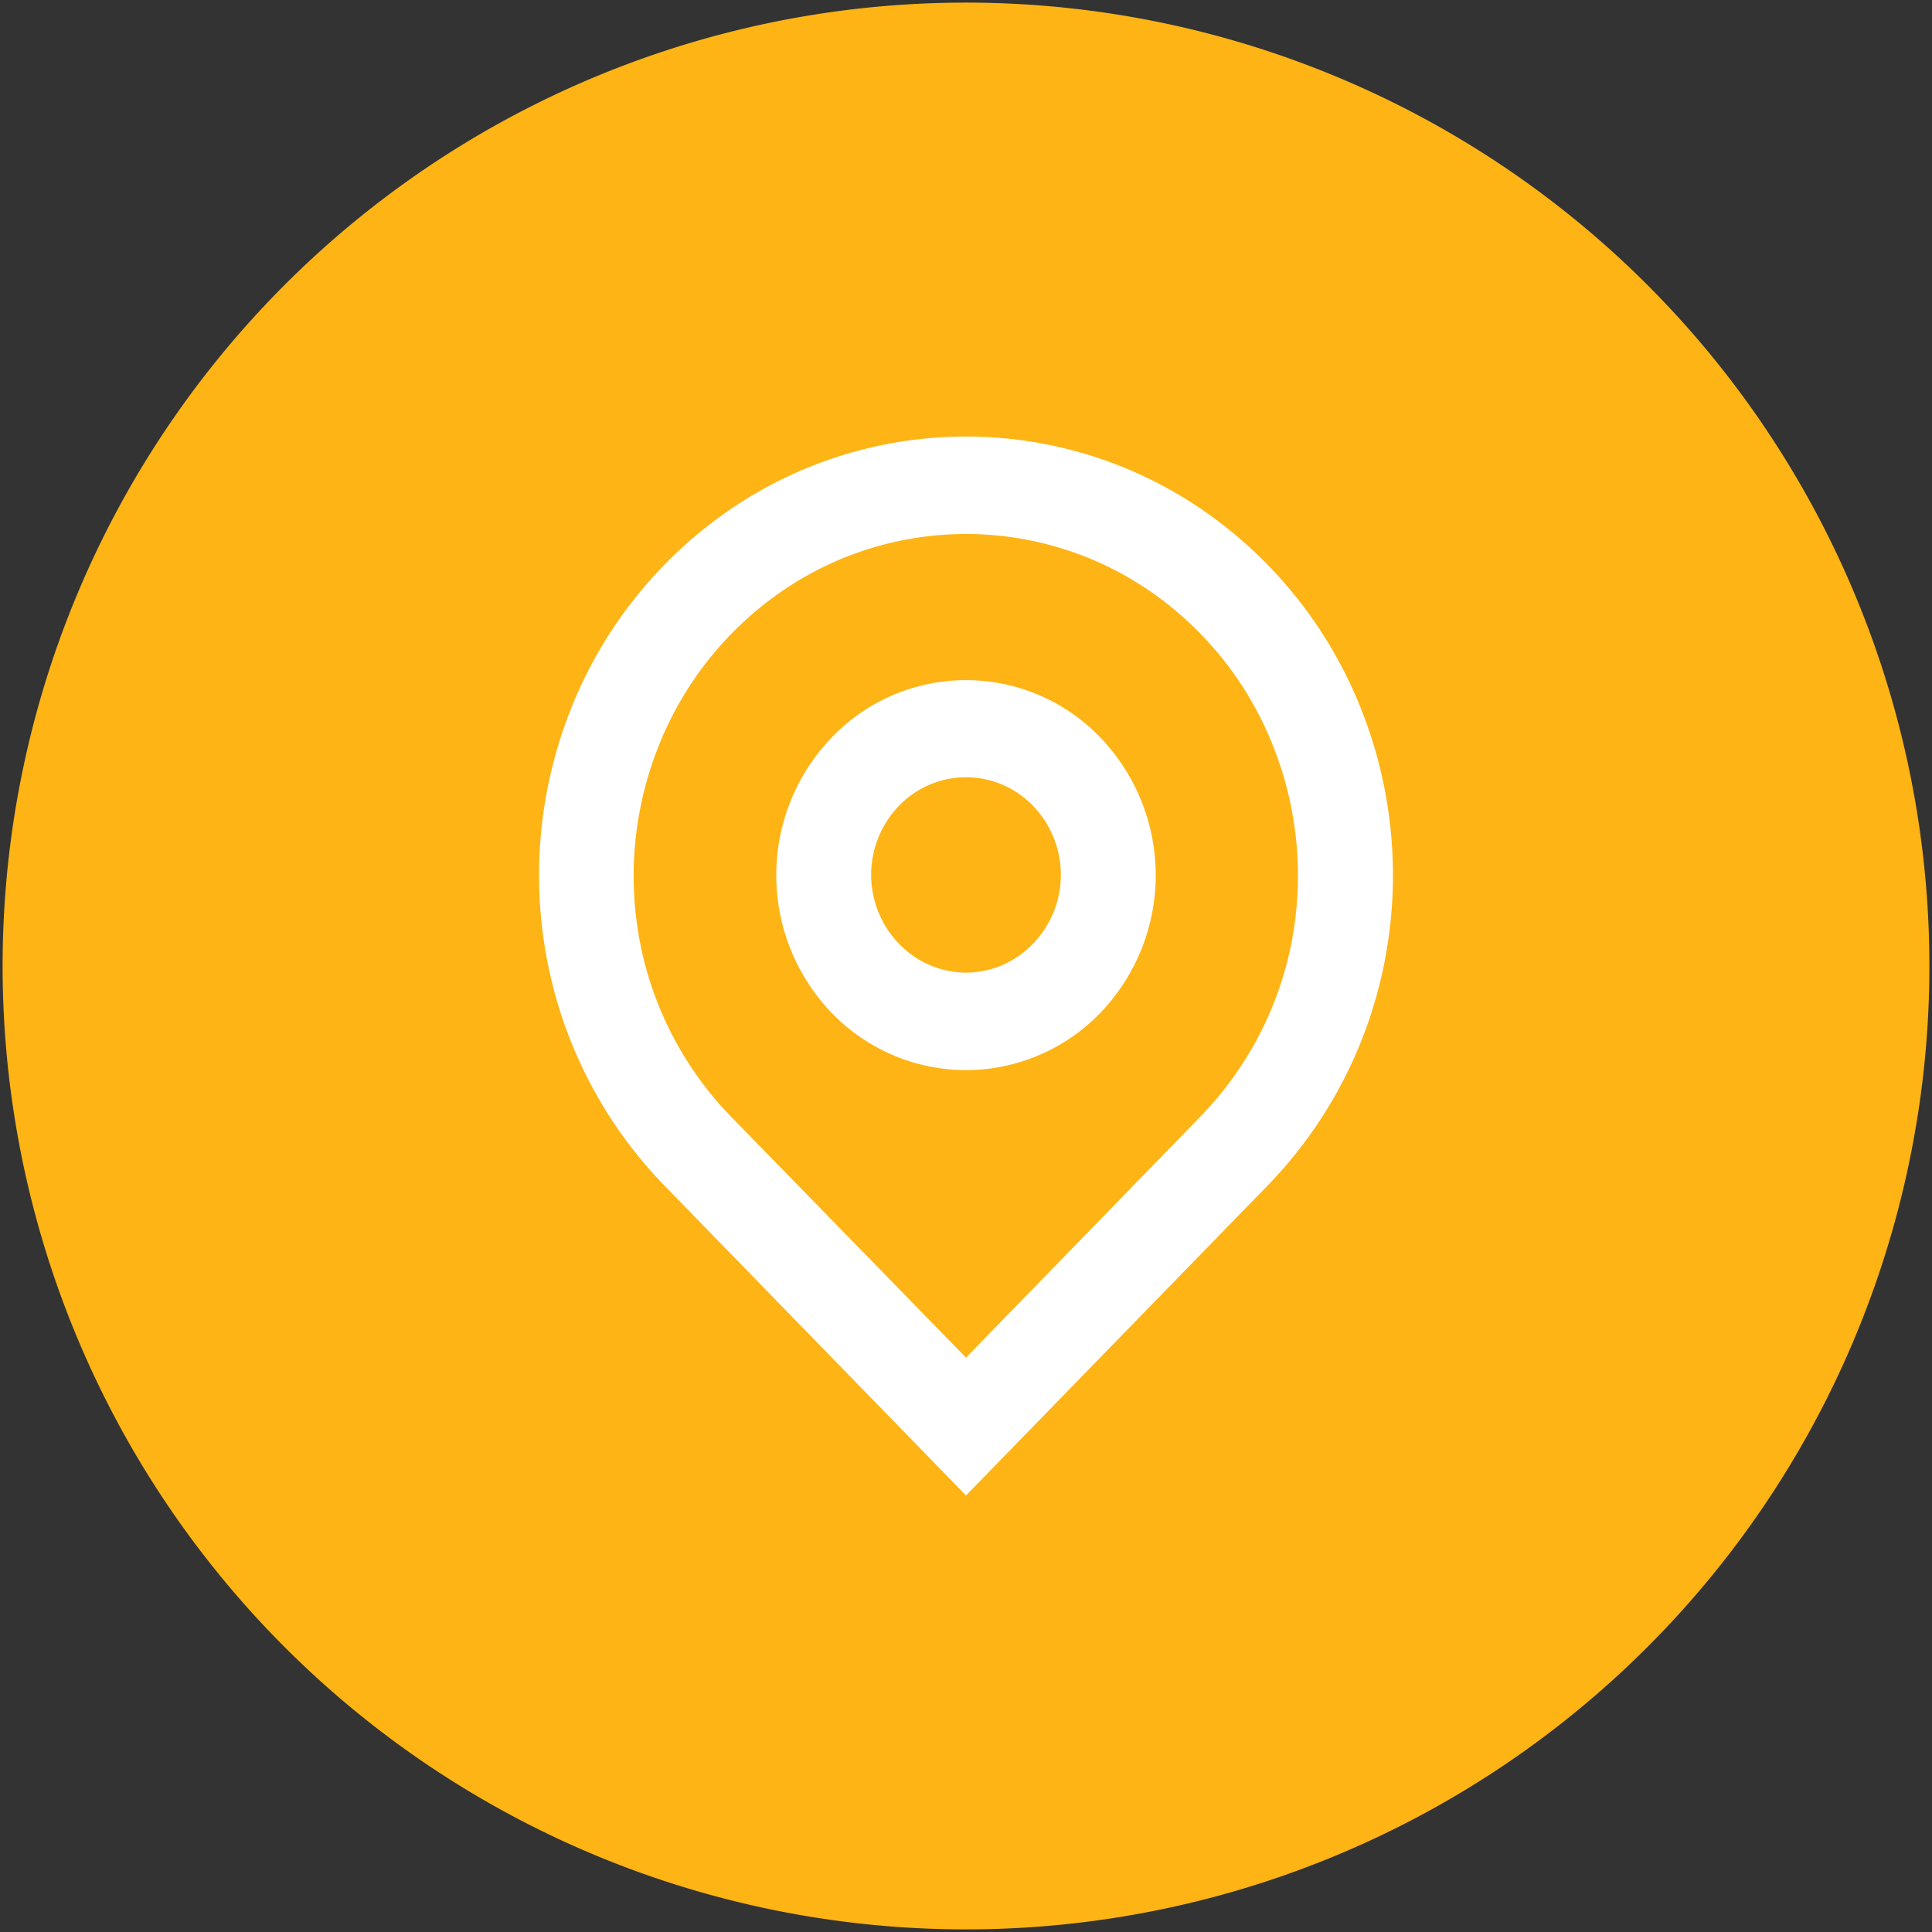 <svg id="Layer_1" data-name="Layer 1" xmlns="http://www.w3.org/2000/svg" viewBox="0 0 200 200"><rect x="0" y="0" width="200" height="200" fill="#333333" stroke="none"/><defs><style>.cls-1{fill:#feb415;}.cls-2{fill:#fff;}</style></defs><title>Medeelel</title><path class="cls-1" d="M.27,100A99.73,99.73,0,1,1,100,199.73,99.73,99.73,0,0,1,.27,100Z"/><path class="cls-2" d="M100,140.54l24.31-25a35.64,35.64,0,0,0,9.41-18.08,36.3,36.3,0,0,0-2-20.41A35.15,35.15,0,0,0,119.1,61.23a33.63,33.63,0,0,0-38.2,0A35.15,35.15,0,0,0,68.24,77.08a36.3,36.3,0,0,0-2,20.41,35.64,35.64,0,0,0,9.41,18.08Zm0,14.27L68.75,122.7a45.85,45.85,0,0,1-12.1-23.25,46.56,46.56,0,0,1,2.52-26.23A45.16,45.16,0,0,1,75.44,52.84a43.25,43.25,0,0,1,49.12,0,45.16,45.16,0,0,1,16.27,20.38,46.56,46.56,0,0,1,2.52,26.23,45.85,45.85,0,0,1-12.1,23.25Zm0-54.12a9.7,9.7,0,0,0,6.94-3,10.28,10.28,0,0,0,0-14.27,9.62,9.62,0,0,0-13.88,0,10.28,10.28,0,0,0,0,14.27A9.7,9.7,0,0,0,100,100.69Zm0,10.09a19.39,19.39,0,0,1-13.89-5.91,20.58,20.58,0,0,1,0-28.54,19.25,19.25,0,0,1,27.78,0,20.58,20.58,0,0,1,0,28.54A19.39,19.39,0,0,1,100,110.78Z"/></svg>